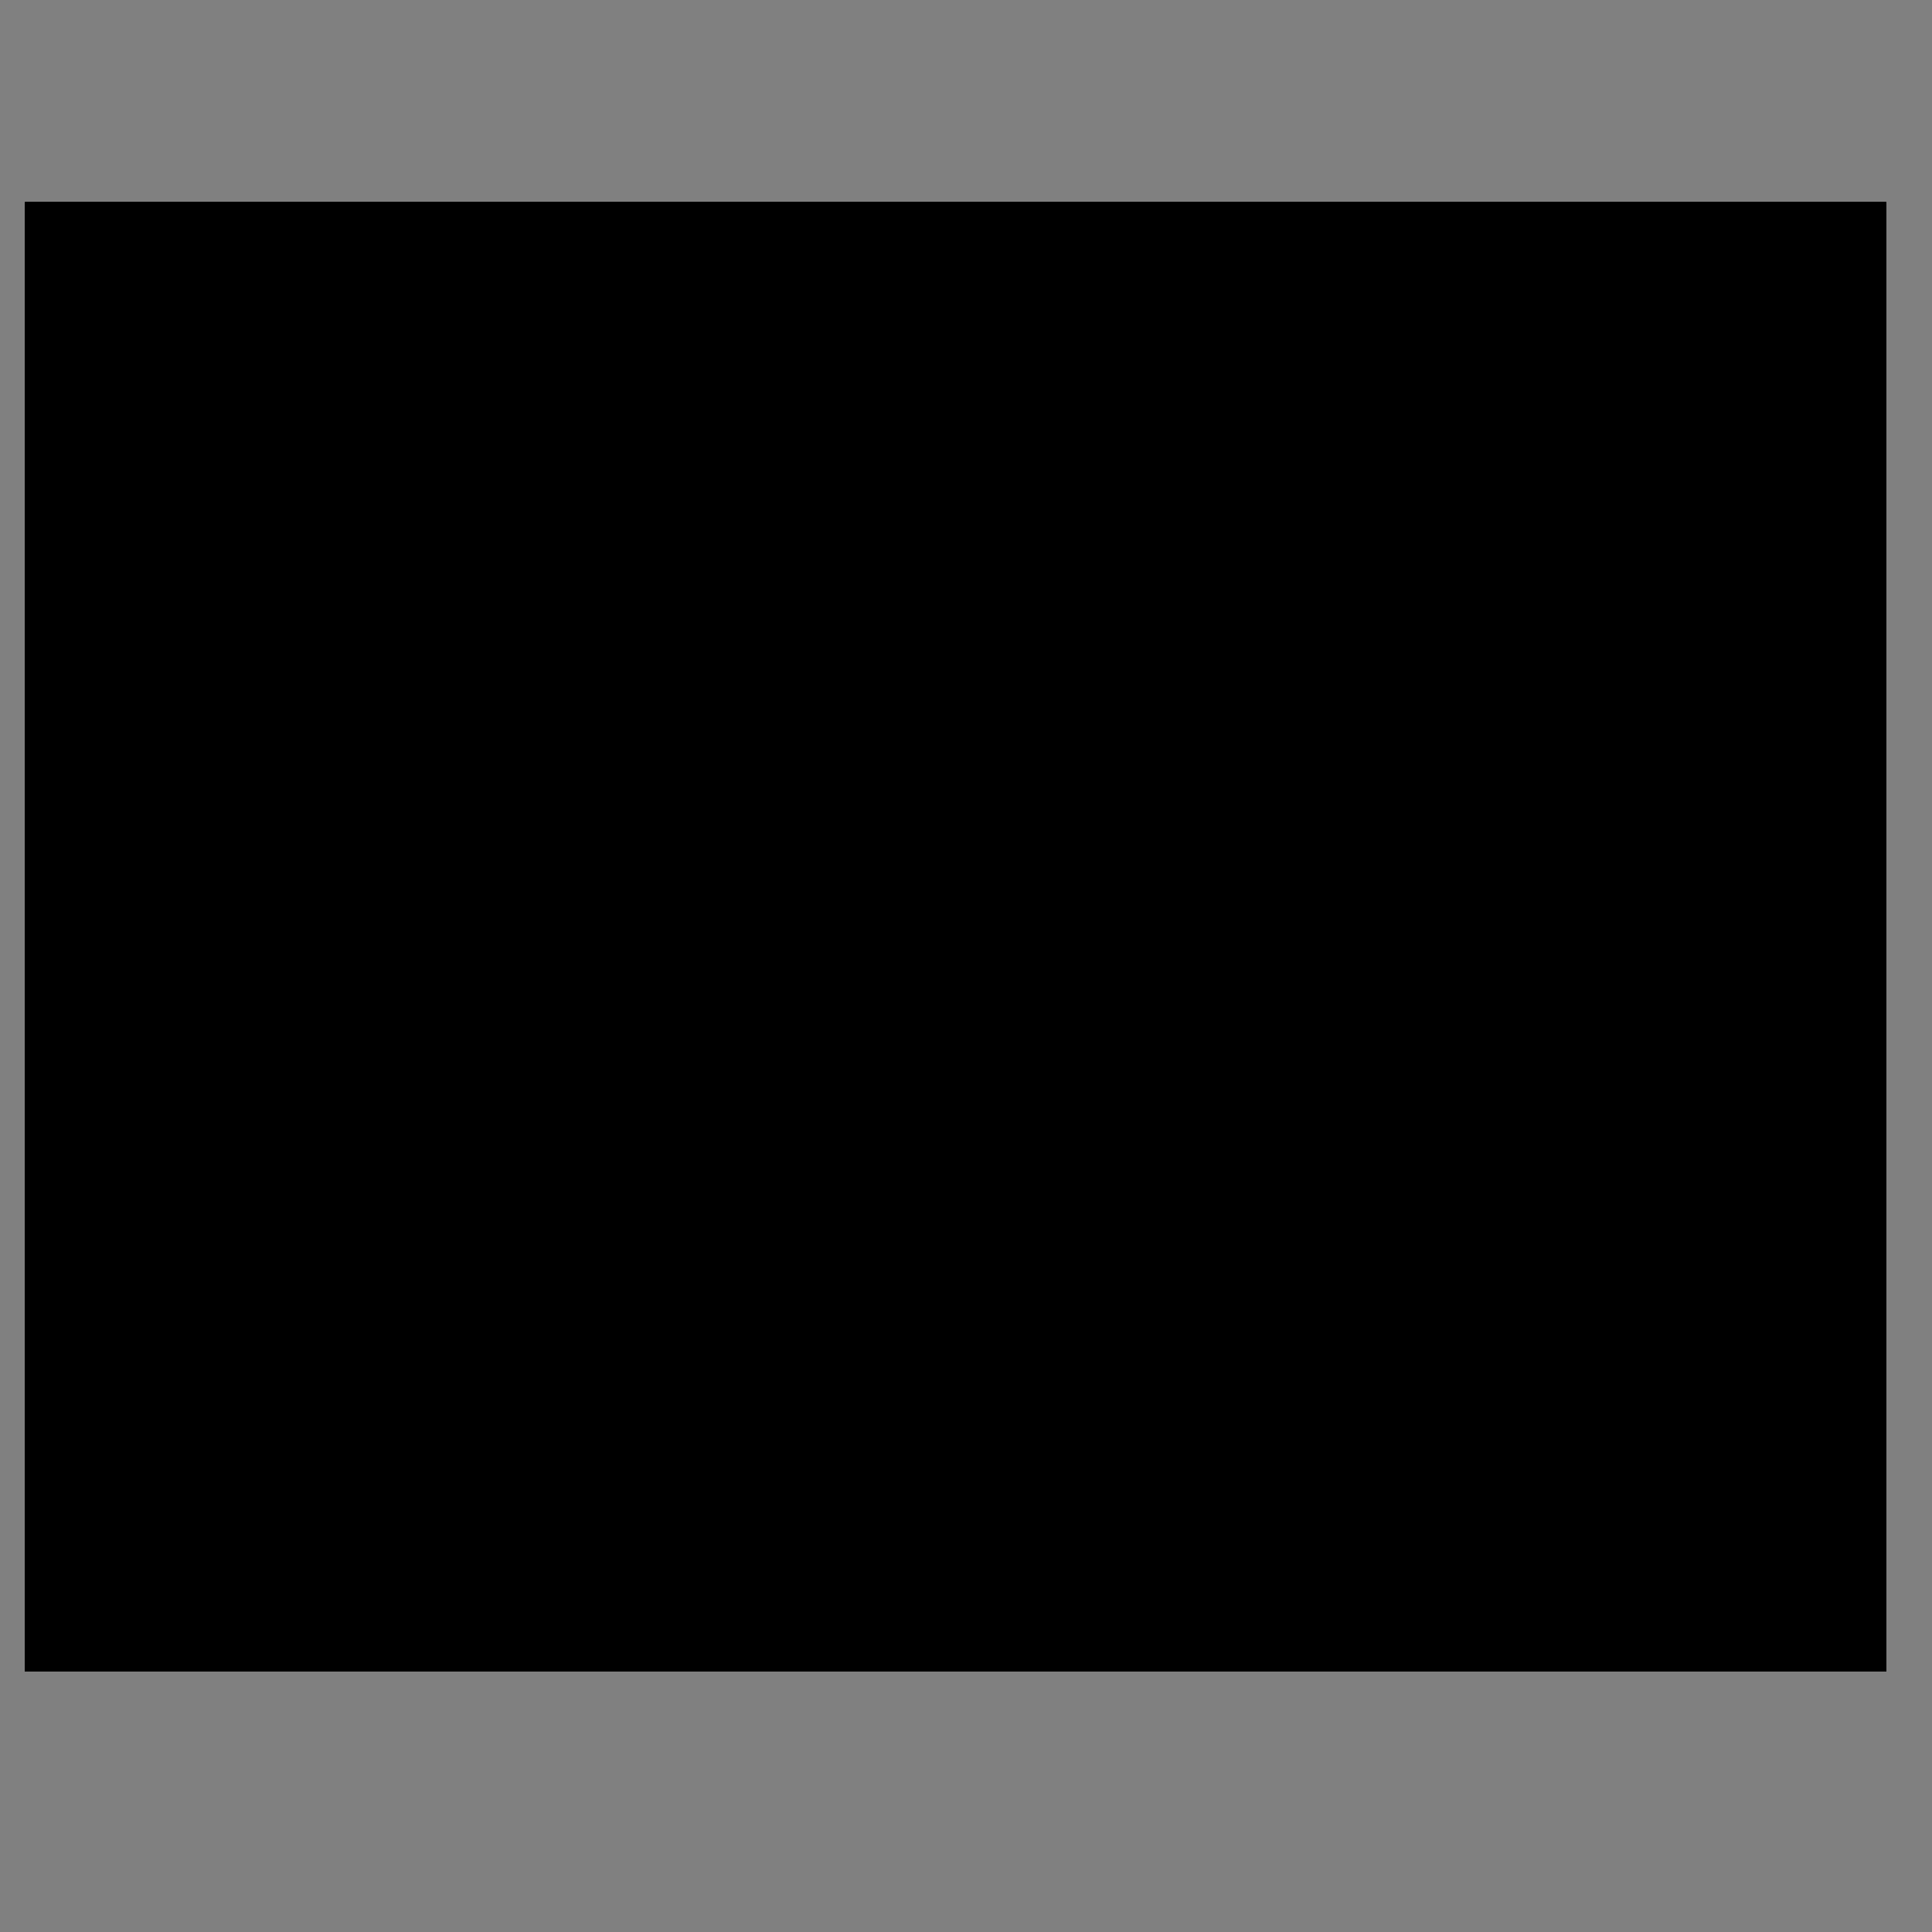 <?xml version="1.0" encoding="utf-8"?>
<!-- Generator: Adobe Illustrator 19.0.0, SVG Export Plug-In . SVG Version: 6.00 Build 0)  -->
<svg version="1.1" id="Layer_1" xmlns="http://www.w3.org/2000/svg" xmlns:xlink="http://www.w3.org/1999/xlink" x="0px" y="0px"
	 viewBox="0 0 400 400" style="enable-background:new 0 0 400 400;" xml:space="preserve">
<rect x="0" y="0" width="400" height="400" fill="#808080" stroke="none"/>
<style type="text/css">
	.st0{fill-rule:evenodd;clip-rule:evenodd;fill:#FFFFFF;}
	.st1{clip-path:url(#XMLID_68_);}
	.st2{clip-path:url(#XMLID_69_);}
	.st3{clip-path:url(#XMLID_71_);fill:#193059;}
	.st4{clip-path:url(#XMLID_71_);fill:#8CC2E4;}
	.st5{clip-path:url(#XMLID_72_);}
	.st6{clip-path:url(#XMLID_73_);}
	.st7{clip-path:url(#XMLID_75_);fill:#8CC2E4;}
	.st8{clip-path:url(#XMLID_75_);fill:#193059;}
	.st9{clip-path:url(#XMLID_76_);}
	.st10{clip-path:url(#XMLID_78_);}
	.st11{clip-path:url(#XMLID_79_);fill:#193059;}
	.st12{clip-path:url(#XMLID_81_);}
	.st13{clip-path:url(#XMLID_82_);}
	.st14{clip-path:url(#XMLID_84_);fill:#193059;}
	.st15{clip-path:url(#XMLID_85_);}
	.st16{clip-path:url(#XMLID_86_);fill:#193059;}
</style>
<g id="XMLID_65_">
	<path id="XMLID_153_" class="st0" d="M249.7,186.9c0,21.5-22.8,39-51,39s-51-17.5-51-39c0-21.5,22.8-39,51-39
		S249.7,165.3,249.7,186.9L249.7,186.9z M249.7,186.9"/>
	<g id="XMLID_125_">
		<defs>
			<rect id="XMLID_61_" x="5.2" y="41.9" width="385.3" height="304.1"/>
		</defs>
		<defs>
			<path id="XMLID_149_" d="M3.8-24.7H392v388.2H3.8V-24.7L3.8-24.7z M3.8-24.7"/>
		</defs>
		<defs>
			<rect id="XMLID_43_" x="5.3" y="41.9" width="385.2" height="304.6"/>
		</defs>
		<clipPath id="XMLID_68_">
			<use xlink:href="#XMLID_61_"  style="overflow:visible;"/>
		</clipPath>
		<clipPath id="XMLID_69_" class="st1">
			<use xlink:href="#XMLID_149_"  style="overflow:visible;"/>
		</clipPath>
		<clipPath id="XMLID_71_" class="st2">
			<use xlink:href="#XMLID_43_"  style="overflow:visible;"/>
		</clipPath>
		<path id="XMLID_146_" class="st3" d="M247.8,129.7c0-12.9-0.9-26.3-15.5-31.8c-27.4-9.2-64.7-6.2-88.5,13.8
			c-7.4,7.3-10.7,22.2-3.4,27.7c-50.5-19.8-57.6,116.5-16.8,87.5c-5.6,27.4,16.2,55.5,36.1,63.8c14.9,6.2,40.5,9.5,49.7-14.2
			c14.2,10.2,34.3,18.2,61.5-5.6c14.4-12.6,24.3-48.8,10.6-58.6C319.1,187.9,281.6,95.9,247.8,129.7 M211.7,211.2
			c-14.5,12.2-32.8,14.5-40.8,5c-8-9.5-2.8-27.1,11.8-39.3c14.5-12.2,32.8-14.5,40.8-5C231.5,181.4,226.2,198.9,211.7,211.2"/>
		<path id="XMLID_143_" class="st4" d="M144.9,264.2l13.9-29.1h7.9l-5.3,11.2h8.4L175,235h7.9L169,264.2h-7.9l5.5-11.5h-8.4
			l-5.5,11.5H144.9z M144.9,264.2"/>
		<path id="XMLID_140_" class="st4" d="M237.6,264.2h-9.1l-0.5-10.8h-2.6l-5.2,10.8h-7.9l13.9-29.1h12.7c3.4,0,5.6,0.9,6.7,2.7
			c1.1,1.9,1,4.1-0.2,6.6c-0.9,1.8-2.1,3.4-3.8,4.7c-1.6,1.3-3.3,2.2-5.1,2.9L237.6,264.2L237.6,264.2z M235.5,246.5
			c0.9-0.6,1.5-1.3,1.9-2.1c0.4-0.8,0.4-1.5,0-2.1c-0.4-0.6-1.1-0.9-2.1-0.9h-4.4l-2.8,5.9h4.5C233.6,247.4,234.5,247.1,235.5,246.5
			"/>
		<path id="XMLID_136_" class="st4" d="M274.3,264.2h-8.3l0.6-4.3h-9.9l-3.6,4.3h-8.2l25.5-29.1h6.1L274.3,264.2L274.3,264.2z
			 M267.4,253.9l1-7.8l-6.6,7.8H267.4L267.4,253.9z M267.4,253.9"/>
		<path id="XMLID_133_" class="st4" d="M308.9,254c-1.5,3.1-3.9,5.6-7.1,7.6c-3.3,1.9-6.6,2.9-10,2.9c-3.4,0-5.9-1-7.2-2.9
			c-1.4-1.9-1.4-4.5,0.1-7.6l9-18.9h7.9l-8.9,18.7c-0.6,1.3-0.8,2.4-0.4,3.1c0.4,0.7,1.3,1.1,2.6,1.1c1.3,0,2.5-0.4,3.7-1.1
			c1.1-0.8,2-1.8,2.7-3.1l8.9-18.7h7.9L308.9,254L308.9,254z M308.9,254"/>
		<path id="XMLID_130_" class="st4" d="M340.3,257.8l-3,6.4H316l13.8-29.1h7.9l-10.8,22.8H340.3z M340.3,257.8"/>
		<path id="XMLID_127_" class="st4" d="M350,241.4l3.1-6.4h23.6l-3.1,6.4h-7.9L355,264.2h-7.9l10.8-22.7H350z M350,241.4"/>
	</g>
	<g id="XMLID_115_">
		<defs>
			<rect id="XMLID_42_" x="5.2" y="41.9" width="385.3" height="304.1"/>
		</defs>
		<defs>
			<path id="XMLID_121_" d="M5.2,42.4h385.3v303.5H5.2V42.4L5.2,42.4z M5.2,42.4"/>
		</defs>
		<defs>
			<rect id="XMLID_36_" x="5.3" y="41.9" width="385.2" height="304.6"/>
		</defs>
		<clipPath id="XMLID_72_">
			<use xlink:href="#XMLID_42_"  style="overflow:visible;"/>
		</clipPath>
		<clipPath id="XMLID_73_" class="st5">
			<use xlink:href="#XMLID_121_"  style="overflow:visible;"/>
		</clipPath>
		<clipPath id="XMLID_75_" class="st6">
			<use xlink:href="#XMLID_36_"  style="overflow:visible;"/>
		</clipPath>
		<path id="XMLID_118_" class="st7" d="M204.6,257.8h-13.9l2.4-5.1H205l3-6.4h-11.9l2.3-4.9h13.9l3-6.4h-21.8l-13.9,29.1h21.8
			L204.6,257.8z M204.6,257.8"/>
		<path id="XMLID_37_" class="st8" d="M50.6,105.6c-2.7,1.1-5.4,2.2-8,3.4c-2.1-4.9-4.3-9.9-6.4-14.8c-0.5,3.2-0.9,6.5-1.4,9.7
			c-1.7,0.8-3.5,1.6-5.2,2.4c-2.7-1.8-5.5-3.6-8.3-5.3c2.3,4.9,4.7,9.7,7,14.5c-2.6,1.3-5.2,2.6-7.9,3.9c-5.1-10-10.2-20-15.3-30
			c2.8-1.4,5.6-2.8,8.4-4.1c4.8,3.2,9.4,6.5,14,9.8c0.5-5.7,1-11.3,1.7-17c2.8-1.2,5.7-2.4,8.5-3.6C42.1,84.8,46.3,95.2,50.6,105.6"
			/>
	</g>
	<g id="XMLID_97_">
		<defs>
			<rect id="XMLID_35_" x="5.2" y="41.9" width="385.3" height="304.1"/>
		</defs>
		<defs>
			<path id="XMLID_111_" d="M3.8-24.7H392v388.2H3.8V-24.7L3.8-24.7z M3.8-24.7"/>
		</defs>
		<defs>
			<rect id="XMLID_22_" x="5.3" y="41.9" width="385.2" height="304.6"/>
		</defs>
		<clipPath id="XMLID_76_">
			<use xlink:href="#XMLID_35_"  style="overflow:visible;"/>
		</clipPath>
		<clipPath id="XMLID_78_" class="st9">
			<use xlink:href="#XMLID_111_"  style="overflow:visible;"/>
		</clipPath>
		<clipPath id="XMLID_79_" class="st10">
			<use xlink:href="#XMLID_22_"  style="overflow:visible;"/>
		</clipPath>
		<path id="XMLID_108_" class="st11" d="M80.4,73.9c0.2,0.5,0.5,1.5,0.9,3c0.4,1.5,0.7,2.5,0.9,3c0.1,0.5,0.3,1.4,0.6,2.6
			c0.2,1.3,0.4,2.2,0.3,2.9c0,0.7-0.2,1.5-0.4,2.5c-0.2,1-0.6,1.9-1,2.8c-1.8,3.2-4.5,5.4-8.2,6.6c-3.7,1.3-7.2,1.2-10.6-0.3
			c-0.9-0.4-1.8-0.9-2.5-1.6c-0.7-0.7-1.4-1.3-1.8-1.8c-0.4-0.5-1-1.4-1.5-2.5c-0.6-1.1-0.9-2-1.1-2.4c-0.2-0.5-0.5-1.4-1.1-2.9
			c-0.6-1.5-0.9-2.4-1.1-2.9c-0.2-0.5-0.4-1.3-0.8-2.6c-0.3-1.2-0.5-2.2-0.5-2.9c0-0.7,0.1-1.6,0.2-2.6c0.2-1,0.5-2,1-2.9
			c1.8-3.4,4.7-5.7,8.8-7.1c4-1.4,7.8-1.3,11.2,0.3c0.9,0.4,1.8,1,2.5,1.7c0.7,0.7,1.3,1.3,1.8,1.9c0.4,0.6,0.9,1.4,1.4,2.6
			C79.9,72.6,80.2,73.4,80.4,73.9 M74.2,85.2c-0.1-1.1-0.6-2.9-1.5-5.6c-0.9-2.7-1.6-4.5-2.1-5.5c-0.5-0.9-1.1-1.6-1.7-2
			c-1.1-0.7-2.4-0.7-4-0.2c-1.5,0.5-2.5,1.4-3,2.6c-0.3,0.7-0.3,1.6-0.2,2.7c0.1,1.1,0.7,2.9,1.6,5.6c0.9,2.7,1.7,4.5,2.2,5.4
			c0.5,0.9,1.1,1.6,1.8,1.9c1.1,0.7,2.4,0.8,3.8,0.3c1.5-0.5,2.4-1.3,2.9-2.6C74.2,87.1,74.3,86.3,74.2,85.2"/>
		<path id="XMLID_30_" class="st11" d="M123.1,83.8c-2.4,0.5-4.9,1-7.3,1.5c-4.8-4.7-9.8-9.4-15-13.9c1.4,5.5,2.7,11,4.1,16.4
			c-2.8,0.7-5.5,1.4-8.3,2.2c-2.9-10.8-5.9-21.7-8.8-32.5c2.6-0.7,5.3-1.4,7.9-2.1c5.3,4.5,10.5,9.1,15.5,13.7
			c-1.2-5.5-2.4-11-3.7-16.5c3-0.7,6.1-1.3,9.1-1.9C118.7,61.8,120.9,72.8,123.1,83.8"/>
		<path id="XMLID_29_" class="st11" d="M155.4,52.3c-3,0.3-6,0.7-9,1.1c1.1,8.7,2.2,17.4,3.4,26.1c-2.8,0.4-5.6,0.8-8.4,1.2
			c-1.3-8.7-2.6-17.3-3.9-26c-3,0.5-6,0.9-9,1.5c-0.4-2.4-0.8-4.8-1.3-7.3c9.1-1.6,18.3-2.9,27.5-3.9
			C154.8,47.4,155.1,49.8,155.4,52.3"/>
		<path id="XMLID_103_" class="st11" d="M189.6,45.8c2.3,2.1,3.5,4.6,3.6,7.6c0.1,3-1,5.5-3.2,7.7c-2.1,2.2-5.1,3.3-8.8,3.5
			c-1.8,0.1-3.6,0.2-5.4,0.3c0.2,4,0.5,8,0.7,12c-2.8,0.2-5.7,0.4-8.5,0.6c-0.9-11.2-1.8-22.4-2.8-33.6c5-0.4,9.9-0.7,14.9-1
			C184.1,42.7,187.3,43.7,189.6,45.8 M183.1,56c0.7-0.7,1-1.5,1-2.4c0-0.9-0.4-1.7-1.2-2.3c-0.7-0.6-1.7-0.9-2.9-0.9
			c-1.7,0.1-3.4,0.2-5.1,0.3c0.1,2.3,0.3,4.5,0.4,6.8c1.7-0.1,3.4-0.2,5.1-0.3C181.5,57.1,182.4,56.7,183.1,56"/>
		<path id="XMLID_26_" class="st11" d="M227,77c-7.8-0.5-15.7-0.8-23.6-0.9c0.1-11.2,0.1-22.5,0.2-33.7c8.5,0.1,17,0.4,25.6,0.9
			c-0.2,2.5-0.3,4.9-0.5,7.4c-5.4-0.4-10.7-0.6-16-0.8c0,1.9-0.1,3.8-0.2,5.6c4.5,0.1,9,0.3,13.5,0.6c-0.2,2.5-0.3,4.9-0.4,7.4
			c-4.4-0.3-8.9-0.5-13.3-0.6c-0.1,2-0.1,3.9-0.2,5.9c5.1,0.1,10.2,0.4,15.3,0.7C227.3,72.1,227.1,74.5,227,77"/>
		<path id="XMLID_25_" class="st11" d="M260.8,80.7c-7.6-1.2-15.3-2.1-23-2.8c1.1-11.2,2.1-22.4,3.2-33.5c3.1,0.3,6.1,0.6,9.2,1
			c-1,8.7-2,17.4-3,26.1c4.9,0.6,9.8,1.2,14.7,2C261.5,75.8,261.2,78.3,260.8,80.7"/>
		<path id="XMLID_24_" class="st11" d="M293.3,87.1c-7.5-1.8-15.1-3.4-22.7-4.7c2-11,4-22.1,5.9-33.2c3,0.6,6.1,1.1,9.1,1.7
			c-1.7,8.6-3.5,17.2-5.2,25.8c4.9,1,9.7,2,14.6,3.2C294.4,82.3,293.8,84.7,293.3,87.1"/>
		<path id="XMLID_23_" class="st11" d="M311.1,91.8c-2.8-0.8-5.5-1.6-8.3-2.3c2.9-10.9,5.8-21.7,8.7-32.6c3,0.8,6,1.6,9,2.5
			C317.4,70.2,314.3,81,311.1,91.8"/>
	</g>
	<g id="XMLID_87_">
		<defs>
			<rect id="XMLID_21_" x="5.2" y="41.9" width="385.3" height="304.1"/>
		</defs>
		<defs>
			<path id="XMLID_93_" d="M5.2,42.4h385.3v303.5H5.2V42.4L5.2,42.4z M5.2,42.4"/>
		</defs>
		<defs>
			<rect id="XMLID_15_" x="5.3" y="41.9" width="385.2" height="304.6"/>
		</defs>
		<clipPath id="XMLID_81_">
			<use xlink:href="#XMLID_21_"  style="overflow:visible;"/>
		</clipPath>
		<clipPath id="XMLID_82_" class="st12">
			<use xlink:href="#XMLID_93_"  style="overflow:visible;"/>
		</clipPath>
		<clipPath id="XMLID_84_" class="st13">
			<use xlink:href="#XMLID_15_"  style="overflow:visible;"/>
		</clipPath>
		<path id="XMLID_18_" class="st14" d="M345.2,103.3c-7.4-2.9-15-5.6-22.5-8c3.5-10.7,6.9-21.4,10.4-32.1c8.2,2.7,16.4,5.6,24.4,8.7
			c-0.9,2.3-1.8,4.6-2.7,6.9c-5.1-2-10.2-3.9-15.3-5.6c-0.6,1.8-1.2,3.6-1.9,5.3c4.3,1.5,8.6,3.1,12.9,4.7c-0.9,2.3-1.8,4.6-2.6,6.9
			c-4.2-1.6-8.4-3.2-12.7-4.6c-0.6,1.9-1.3,3.7-1.9,5.6c4.9,1.7,9.8,3.5,14.6,5.4C347,98.8,346.1,101.1,345.2,103.3"/>
		<path id="XMLID_89_" class="st14" d="M380.9,119.4c-3-1.5-6-3-9.1-4.5c-0.1-4.7-0.2-9.4-0.5-14.1c-0.9-0.4-1.8-0.8-2.8-1.3
			c-1.7,3.8-3.4,7.6-5.2,11.4c-2.6-1.2-5.3-2.4-7.9-3.5c4.4-10.3,8.7-20.7,13.1-31c4.7,2,9.3,4,13.9,6.2c3.7,1.7,6.1,4.1,7.3,7
			c1.2,2.9,1,5.7-0.3,8.4c-1,1.9-2.3,3.2-4,4.1c-1.7,0.8-3.5,1.2-5.3,1.1C380.5,108.7,380.7,114.1,380.9,119.4 M379.1,95.7
			c0.9-0.3,1.6-0.9,2-1.7c0.4-0.8,0.4-1.7,0-2.6c-0.4-0.9-1.1-1.7-2.2-2.2c-1.6-0.7-3.2-1.5-4.8-2.2c-0.9,2.1-1.9,4.1-2.8,6.2
			c1.6,0.7,3.1,1.4,4.7,2.2C377.2,95.9,378.2,96,379.1,95.7"/>
	</g>
	<g id="XMLID_66_">
		<defs>
			<rect id="XMLID_14_" x="5.2" y="41.9" width="385.3" height="304.1"/>
		</defs>
		<defs>
			<path id="XMLID_83_" d="M3.8-24.7H392v388.2H3.8V-24.7L3.8-24.7z M3.8-24.7"/>
		</defs>
		<clipPath id="XMLID_85_">
			<use xlink:href="#XMLID_14_"  style="overflow:visible;"/>
		</clipPath>
		<clipPath id="XMLID_86_" class="st15">
			<use xlink:href="#XMLID_83_"  style="overflow:visible;"/>
		</clipPath>
		<path id="XMLID_80_" class="st16" d="M120.9,345.6h-10.6l-6.6-12.5h-3.1v12.5h-9.1v-33.7h14.7c3.9,0,7,1.1,9.3,3.2
			c2.2,2.1,3.4,4.7,3.4,7.6c0,2.1-0.6,3.9-1.8,5.4c-1.2,1.5-2.6,2.6-4.3,3.4L120.9,345.6L120.9,345.6z M108.7,325.2
			c0.7-0.7,1.1-1.5,1.1-2.4c0-0.9-0.4-1.7-1.1-2.4c-0.7-0.7-1.7-1-2.9-1h-5.2v6.8h5.2C107,326.2,108,325.8,108.7,325.2"/>
		<path id="XMLID_77_" class="st16" d="M165.9,333.8c0,3.6-1.4,6.5-4.1,8.8c-2.7,2.2-6.1,3.4-10,3.4c-3.9,0-7.3-1.1-10-3.4
			c-2.7-2.2-4-5.2-4-8.8v-21.9h9.1v21.7c0,1.5,0.4,2.7,1.3,3.6c0.9,0.9,2.1,1.3,3.6,1.3c1.5,0,2.7-0.4,3.6-1.3
			c0.9-0.9,1.4-2.1,1.4-3.6v-21.7h9.1V333.8L165.9,333.8z M165.9,333.8"/>
		<path id="XMLID_74_" class="st16" d="M211.3,330.9c0,2.8-0.3,5-0.8,6.7c-0.5,1.7-1.5,3.2-2.9,4.5c-2.7,2.5-6.3,3.8-10.8,3.8
			c-4.1,0-7.5-1.3-10.3-3.8c-0.8-0.7-1.4-1.5-1.9-2.4c-0.5-0.9-0.9-1.7-1.1-2.3c-0.2-0.7-0.4-1.6-0.6-2.9c-0.1-1.3-0.2-2.2-0.2-2.7
			v-3.1v-3.1c0-0.5,0.1-1.4,0.2-2.7c0.1-1.3,0.3-2.2,0.6-2.9c0.2-0.7,0.6-1.4,1.1-2.3c0.5-0.9,1.1-1.7,1.9-2.4
			c2.8-2.5,6.2-3.8,10.3-3.8c4.4,0,7.8,1.1,10.1,3.2c2.4,2.1,3.8,4.8,4.3,7.9h-9.2c-0.4-1.3-1-2.3-1.8-2.9c-0.8-0.6-2-0.9-3.5-0.9
			c-1.6,0-2.8,0.5-3.6,1.5c-0.5,0.6-0.8,1.4-1,2.4c-0.2,1.1-0.3,3-0.3,5.8c0,2.8,0.1,4.8,0.3,5.9c0.2,1.1,0.6,1.9,1,2.5
			c0.8,1,2,1.4,3.6,1.4c1.8,0,3.2-0.4,4.1-1.3c0.9-0.9,1.4-2.1,1.4-3.6v-0.5h-5.5v-6.9h14.5V330.9L211.3,330.9z M211.3,330.9"/>
		<path id="XMLID_70_" class="st16" d="M255.8,335.7c0,3.1-1.1,5.6-3.2,7.3c-2.2,1.8-4.9,2.6-8.3,2.6h-16.2v-33.7h15.4
			c3.8,0,6.7,0.9,8.7,2.6c2.1,1.8,3.1,4.1,3.1,7.1c0,2.8-1.3,5-4.1,6.7c0.5,0.3,1,0.6,1.4,0.8c0.4,0.3,0.8,0.7,1.4,1.3
			c0.6,0.6,1,1.3,1.3,2.2C255.7,333.6,255.8,334.6,255.8,335.7 M245.4,324c0.5-0.5,0.8-1.2,0.8-1.9c0-0.8-0.3-1.4-0.8-2
			c-0.5-0.5-1.4-0.8-2.5-0.8h-5.7v5.5h5.7C244.1,324.8,244.9,324.6,245.4,324 M245.9,337.3c0.5-0.6,0.8-1.3,0.8-2.1
			c0-0.8-0.3-1.5-0.8-2.1c-0.5-0.6-1.4-0.8-2.5-0.8h-6.1v5.9h6.1C244.5,338.2,245.4,337.9,245.9,337.3"/>
		<path id="XMLID_67_" class="st16" d="M272.7,311.9h9.9l5.9,12.1l5.8-12.1h9.9l-11.2,20v13.7h-9.1v-13.7L272.7,311.9z M272.7,311.9
			"/>
	</g>
</g>
</svg>
